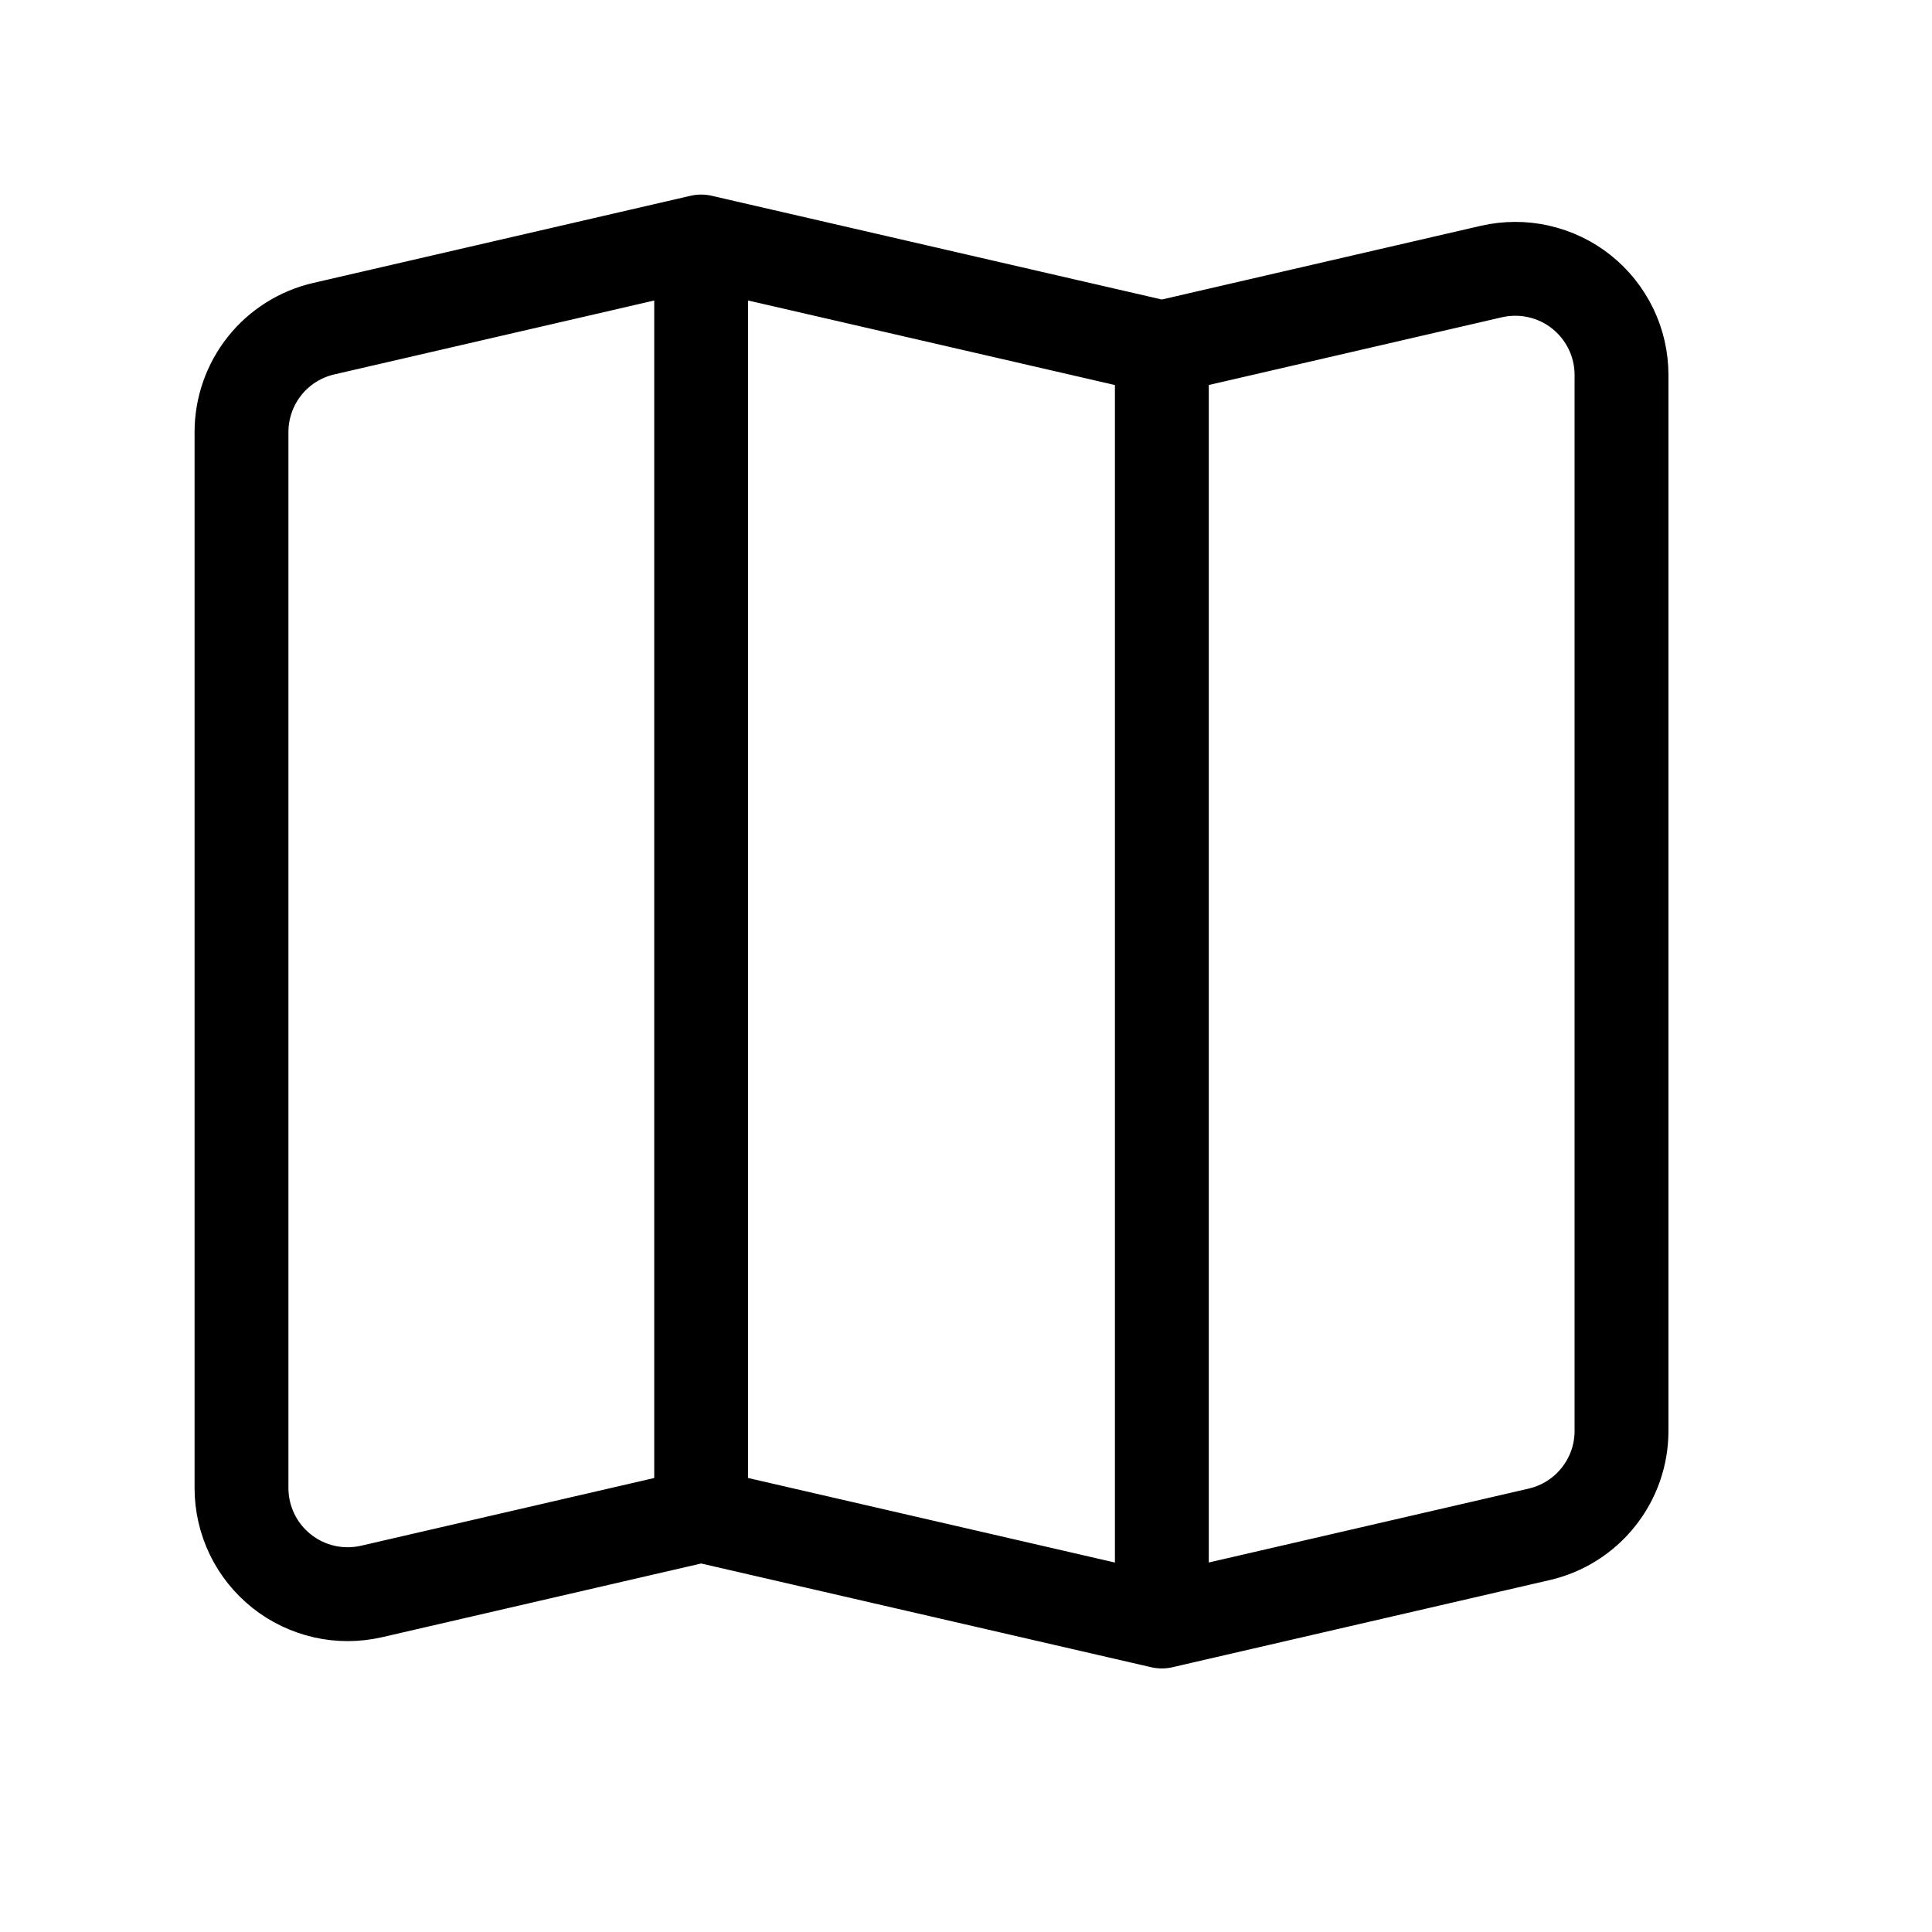 <svg width="24" height="24" viewBox="0 0 24 24" fill="none" xmlns="http://www.w3.org/2000/svg">
<path d="M8.71 18.824L4.615 19.77C4.422 19.814 4.221 19.815 4.028 19.771C3.834 19.727 3.653 19.64 3.498 19.517C3.343 19.393 3.217 19.237 3.131 19.058C3.045 18.879 3 18.684 3 18.485V5.367C3 5.069 3.101 4.78 3.287 4.546C3.472 4.313 3.732 4.15 4.022 4.083L8.71 3M8.71 18.824V3M8.71 18.824L14.433 20.143M8.71 3L14.433 4.319M14.433 20.143V4.319M14.433 20.143L19.121 19.06C19.411 18.993 19.67 18.83 19.856 18.596C20.042 18.363 20.143 18.074 20.143 17.776V4.658C20.143 4.459 20.098 4.263 20.012 4.085C19.925 3.906 19.8 3.749 19.645 3.626C19.49 3.502 19.308 3.416 19.115 3.372C18.922 3.328 18.721 3.329 18.527 3.373L14.433 4.319" stroke="black" stroke-width="1.166" stroke-linecap="round" stroke-linejoin="round"/>
</svg>
